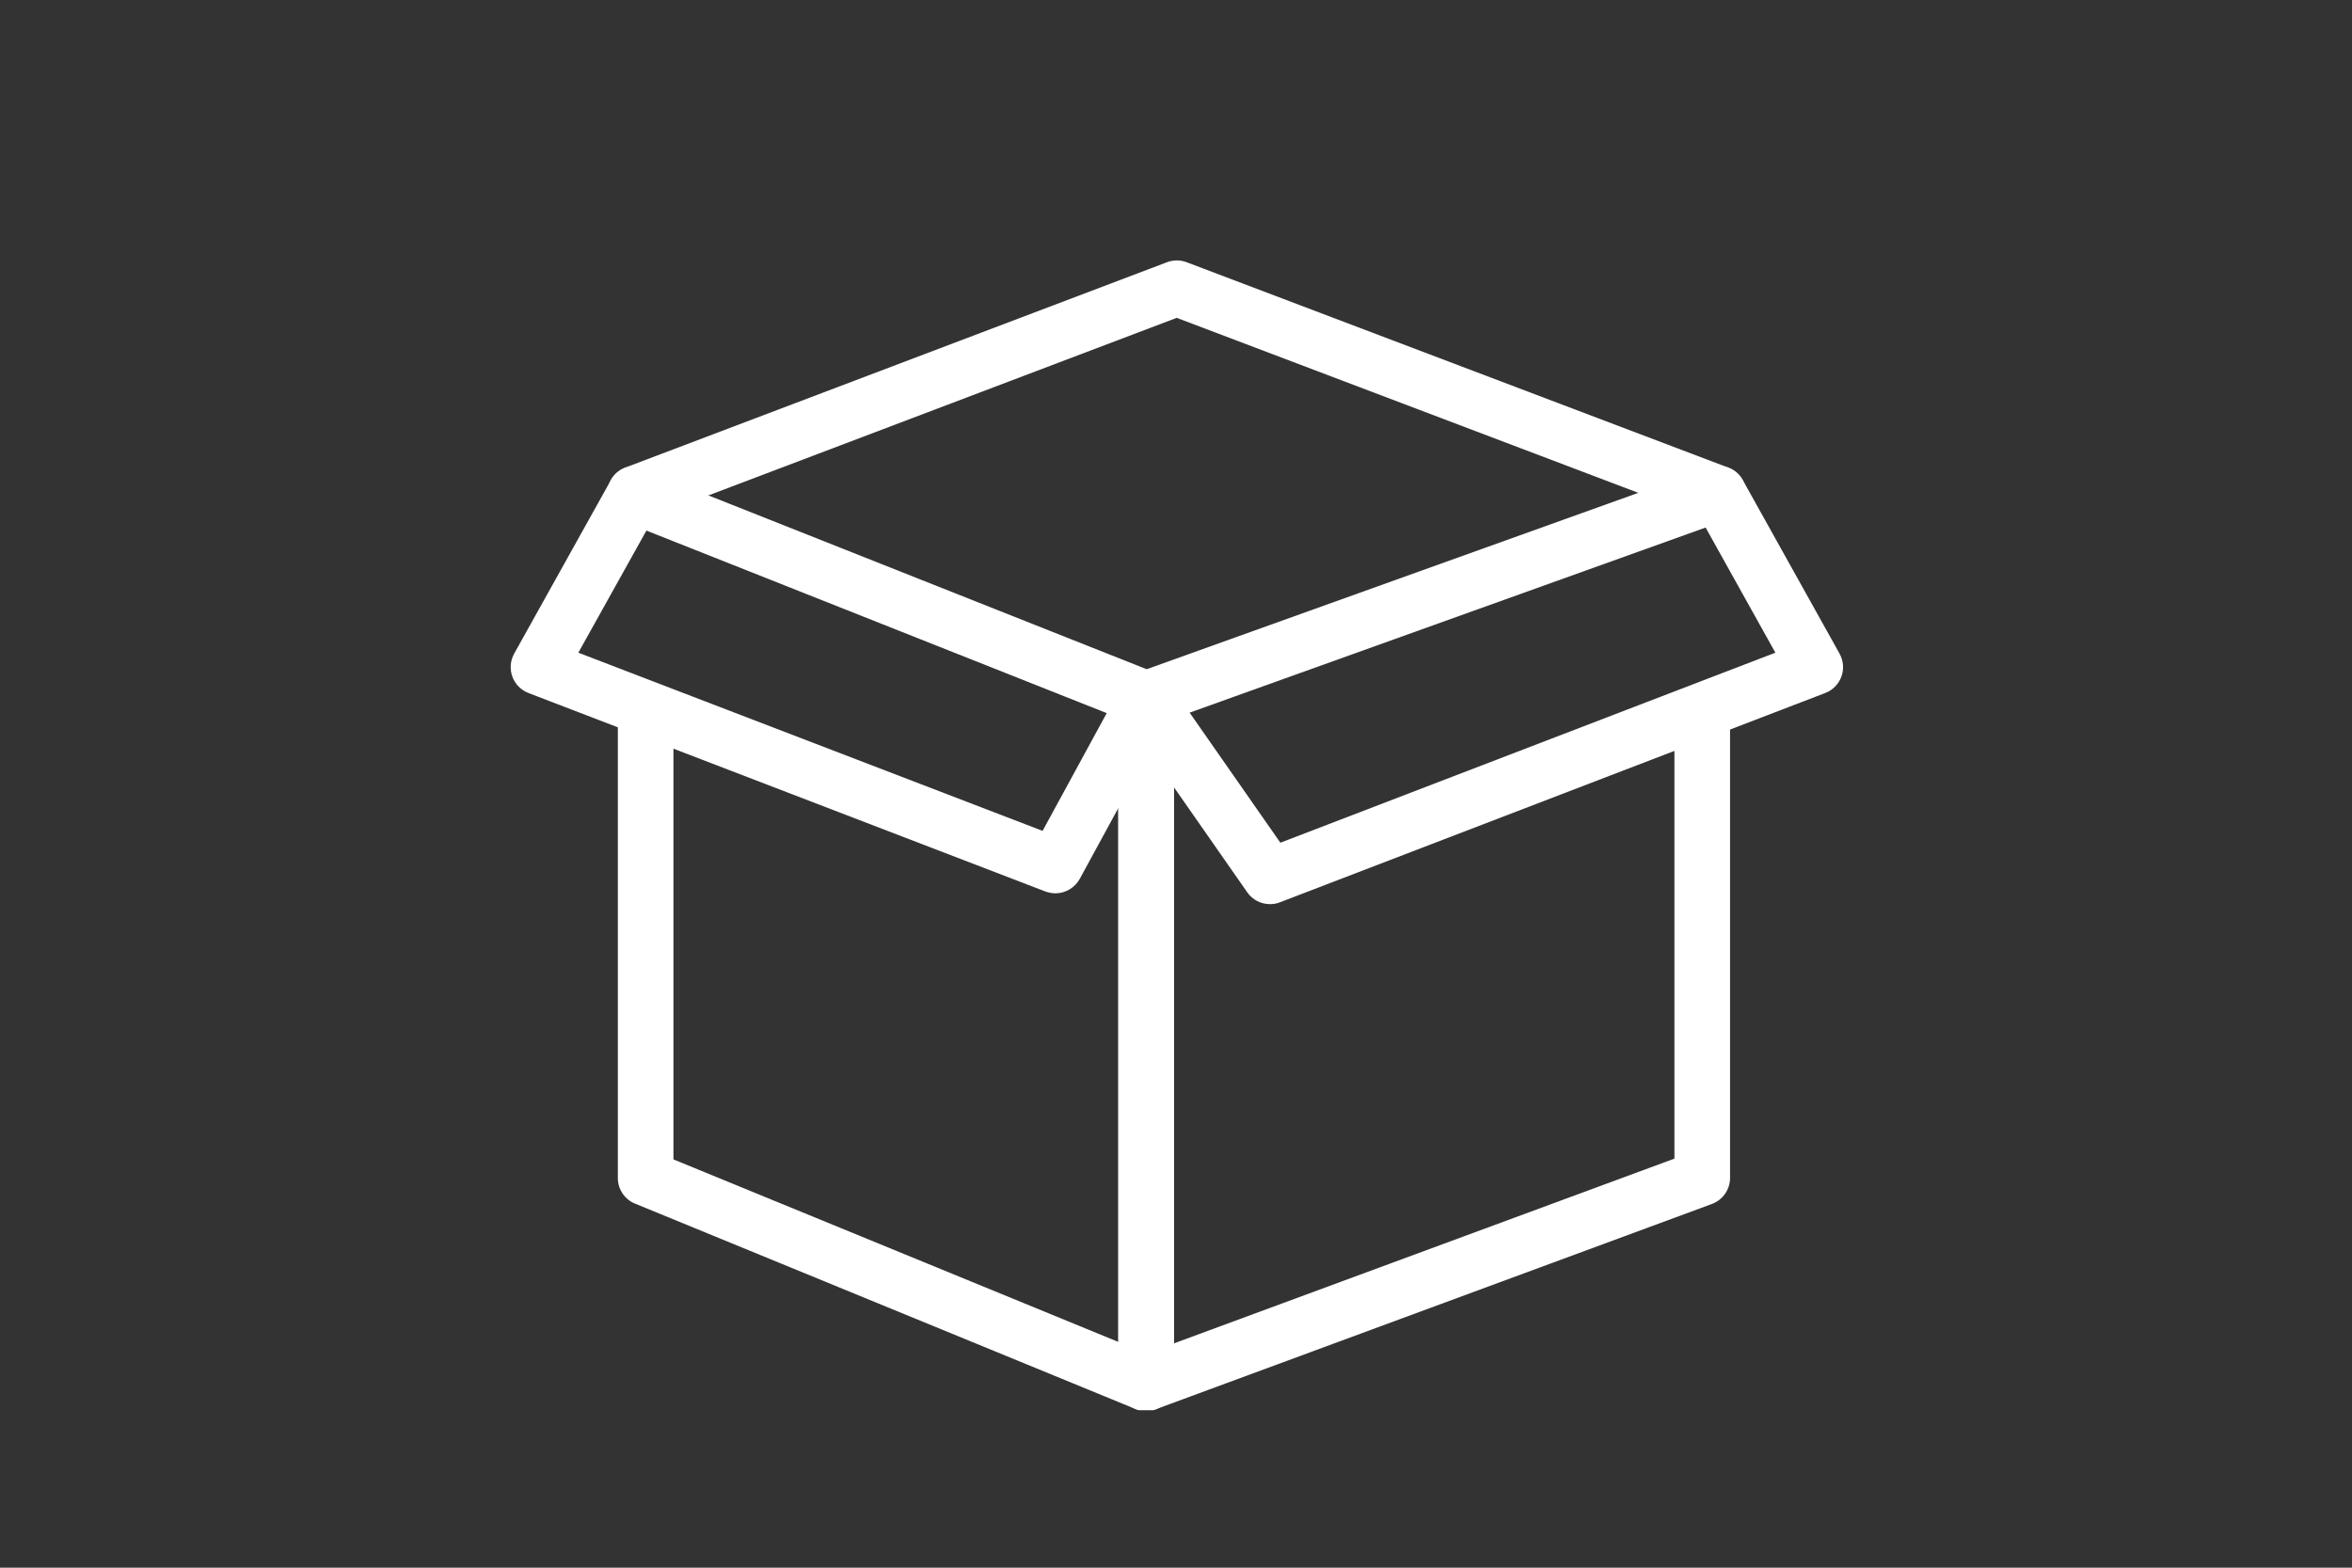 <?xml version="1.0" encoding="UTF-8"?><svg xmlns="http://www.w3.org/2000/svg" xmlns:xlink="http://www.w3.org/1999/xlink" width="450" zoomAndPan="magnify" viewBox="0 0 450 300" height="300" preserveAspectRatio="xMidYMid meet" version="1.0"><rect x="0" y="0" width="450" height="300" fill="#333333" stroke="none"/><defs><clipPath id="clip-0"><path d="M 118 90 L 225 90 L 225 269.848 L 118 269.848 Z M 118 90 " clip-rule="nonzero"/></clipPath><clipPath id="clip-1"><path d="M 213 89 L 332 89 L 332 269.848 L 213 269.848 Z M 213 89 " clip-rule="nonzero"/></clipPath></defs><g clip-path="url(#clip-0)"><path fill="rgb(100%, 100%, 100%)" d="M 219.285 270.027 C 218.605 270.027 217.914 269.902 217.262 269.637 L 121.504 230.332 C 119.504 229.527 118.207 227.57 118.207 225.438 L 118.207 133.387 L 128.848 133.387 L 128.848 221.867 L 213.965 256.797 L 213.965 137.348 L 119.57 99.906 L 123.496 90.027 L 221.242 128.801 C 223.266 129.605 224.594 131.562 224.594 133.738 L 224.594 264.719 C 224.594 266.48 223.711 268.137 222.23 269.137 C 221.359 269.719 220.328 270.027 219.285 270.027 Z M 219.285 270.027 " fill-opacity="1" fill-rule="nonzero"/></g><g clip-path="url(#clip-1)"><path fill="rgb(100%, 100%, 100%)" d="M 219.285 270.027 C 218.211 270.027 217.145 269.719 216.242 269.074 C 214.816 268.086 213.965 266.461 213.965 264.719 L 213.965 133.75 C 213.965 131.508 215.371 129.512 217.488 128.746 L 326.992 89.453 L 330.586 99.426 L 224.605 137.453 L 224.605 257.074 L 320.363 221.719 L 320.363 133.387 L 331.004 133.387 L 331.004 225.426 C 331.004 227.645 329.609 229.633 327.512 230.406 L 221.113 269.688 C 220.531 269.922 219.914 270.027 219.285 270.027 Z M 219.285 270.027 " fill-opacity="1" fill-rule="nonzero"/></g><path fill="rgb(100%, 100%, 100%)" d="M 328.777 99.754 C 328.152 99.754 327.512 99.648 326.887 99.406 L 225.137 60.824 L 123.41 99.406 C 120.664 100.477 117.59 99.086 116.547 96.324 C 115.504 93.574 116.887 90.516 119.633 89.477 L 223.266 50.184 C 224.477 49.719 225.828 49.719 227.043 50.184 L 330.652 89.477 C 333.406 90.516 334.789 93.586 333.746 96.324 C 332.961 98.449 330.938 99.754 328.777 99.754 Z M 328.777 99.754 " fill-opacity="1" fill-rule="nonzero"/><path fill="rgb(100%, 100%, 100%)" d="M 201.922 170.949 C 201.281 170.949 200.633 170.82 200.004 170.598 L 101.121 132.621 C 99.684 132.07 98.555 130.934 98.023 129.48 C 97.504 128.047 97.629 126.434 98.375 125.082 L 116.887 91.867 C 118.312 89.316 121.539 88.371 124.121 89.805 C 126.688 91.227 127.613 94.469 126.188 97.027 L 110.652 124.902 L 199.473 159 L 214.613 131.199 C 216.02 128.621 219.266 127.676 221.828 129.066 C 224.414 130.469 225.371 133.719 223.965 136.266 L 206.602 168.156 C 205.633 169.918 203.816 170.949 201.922 170.949 Z M 201.922 170.949 " fill-opacity="1" fill-rule="nonzero"/><path fill="rgb(100%, 100%, 100%)" d="M 242.98 173.02 C 241.277 173.02 239.641 172.211 238.617 170.734 L 214.922 136.773 C 213.242 134.363 213.836 131.062 216.254 129.383 C 218.668 127.695 221.977 128.281 223.656 130.711 L 244.969 161.266 L 339.676 124.902 L 324.141 97.027 C 322.715 94.457 323.641 91.227 326.195 89.805 C 328.789 88.371 332.012 89.316 333.438 91.867 L 351.953 125.082 C 352.699 126.422 352.848 128.035 352.305 129.48 C 351.781 130.926 350.656 132.07 349.207 132.621 L 244.883 172.668 C 244.266 172.926 243.617 173.02 242.98 173.02 Z M 242.98 173.02 " fill-opacity="1" fill-rule="nonzero"/></svg>